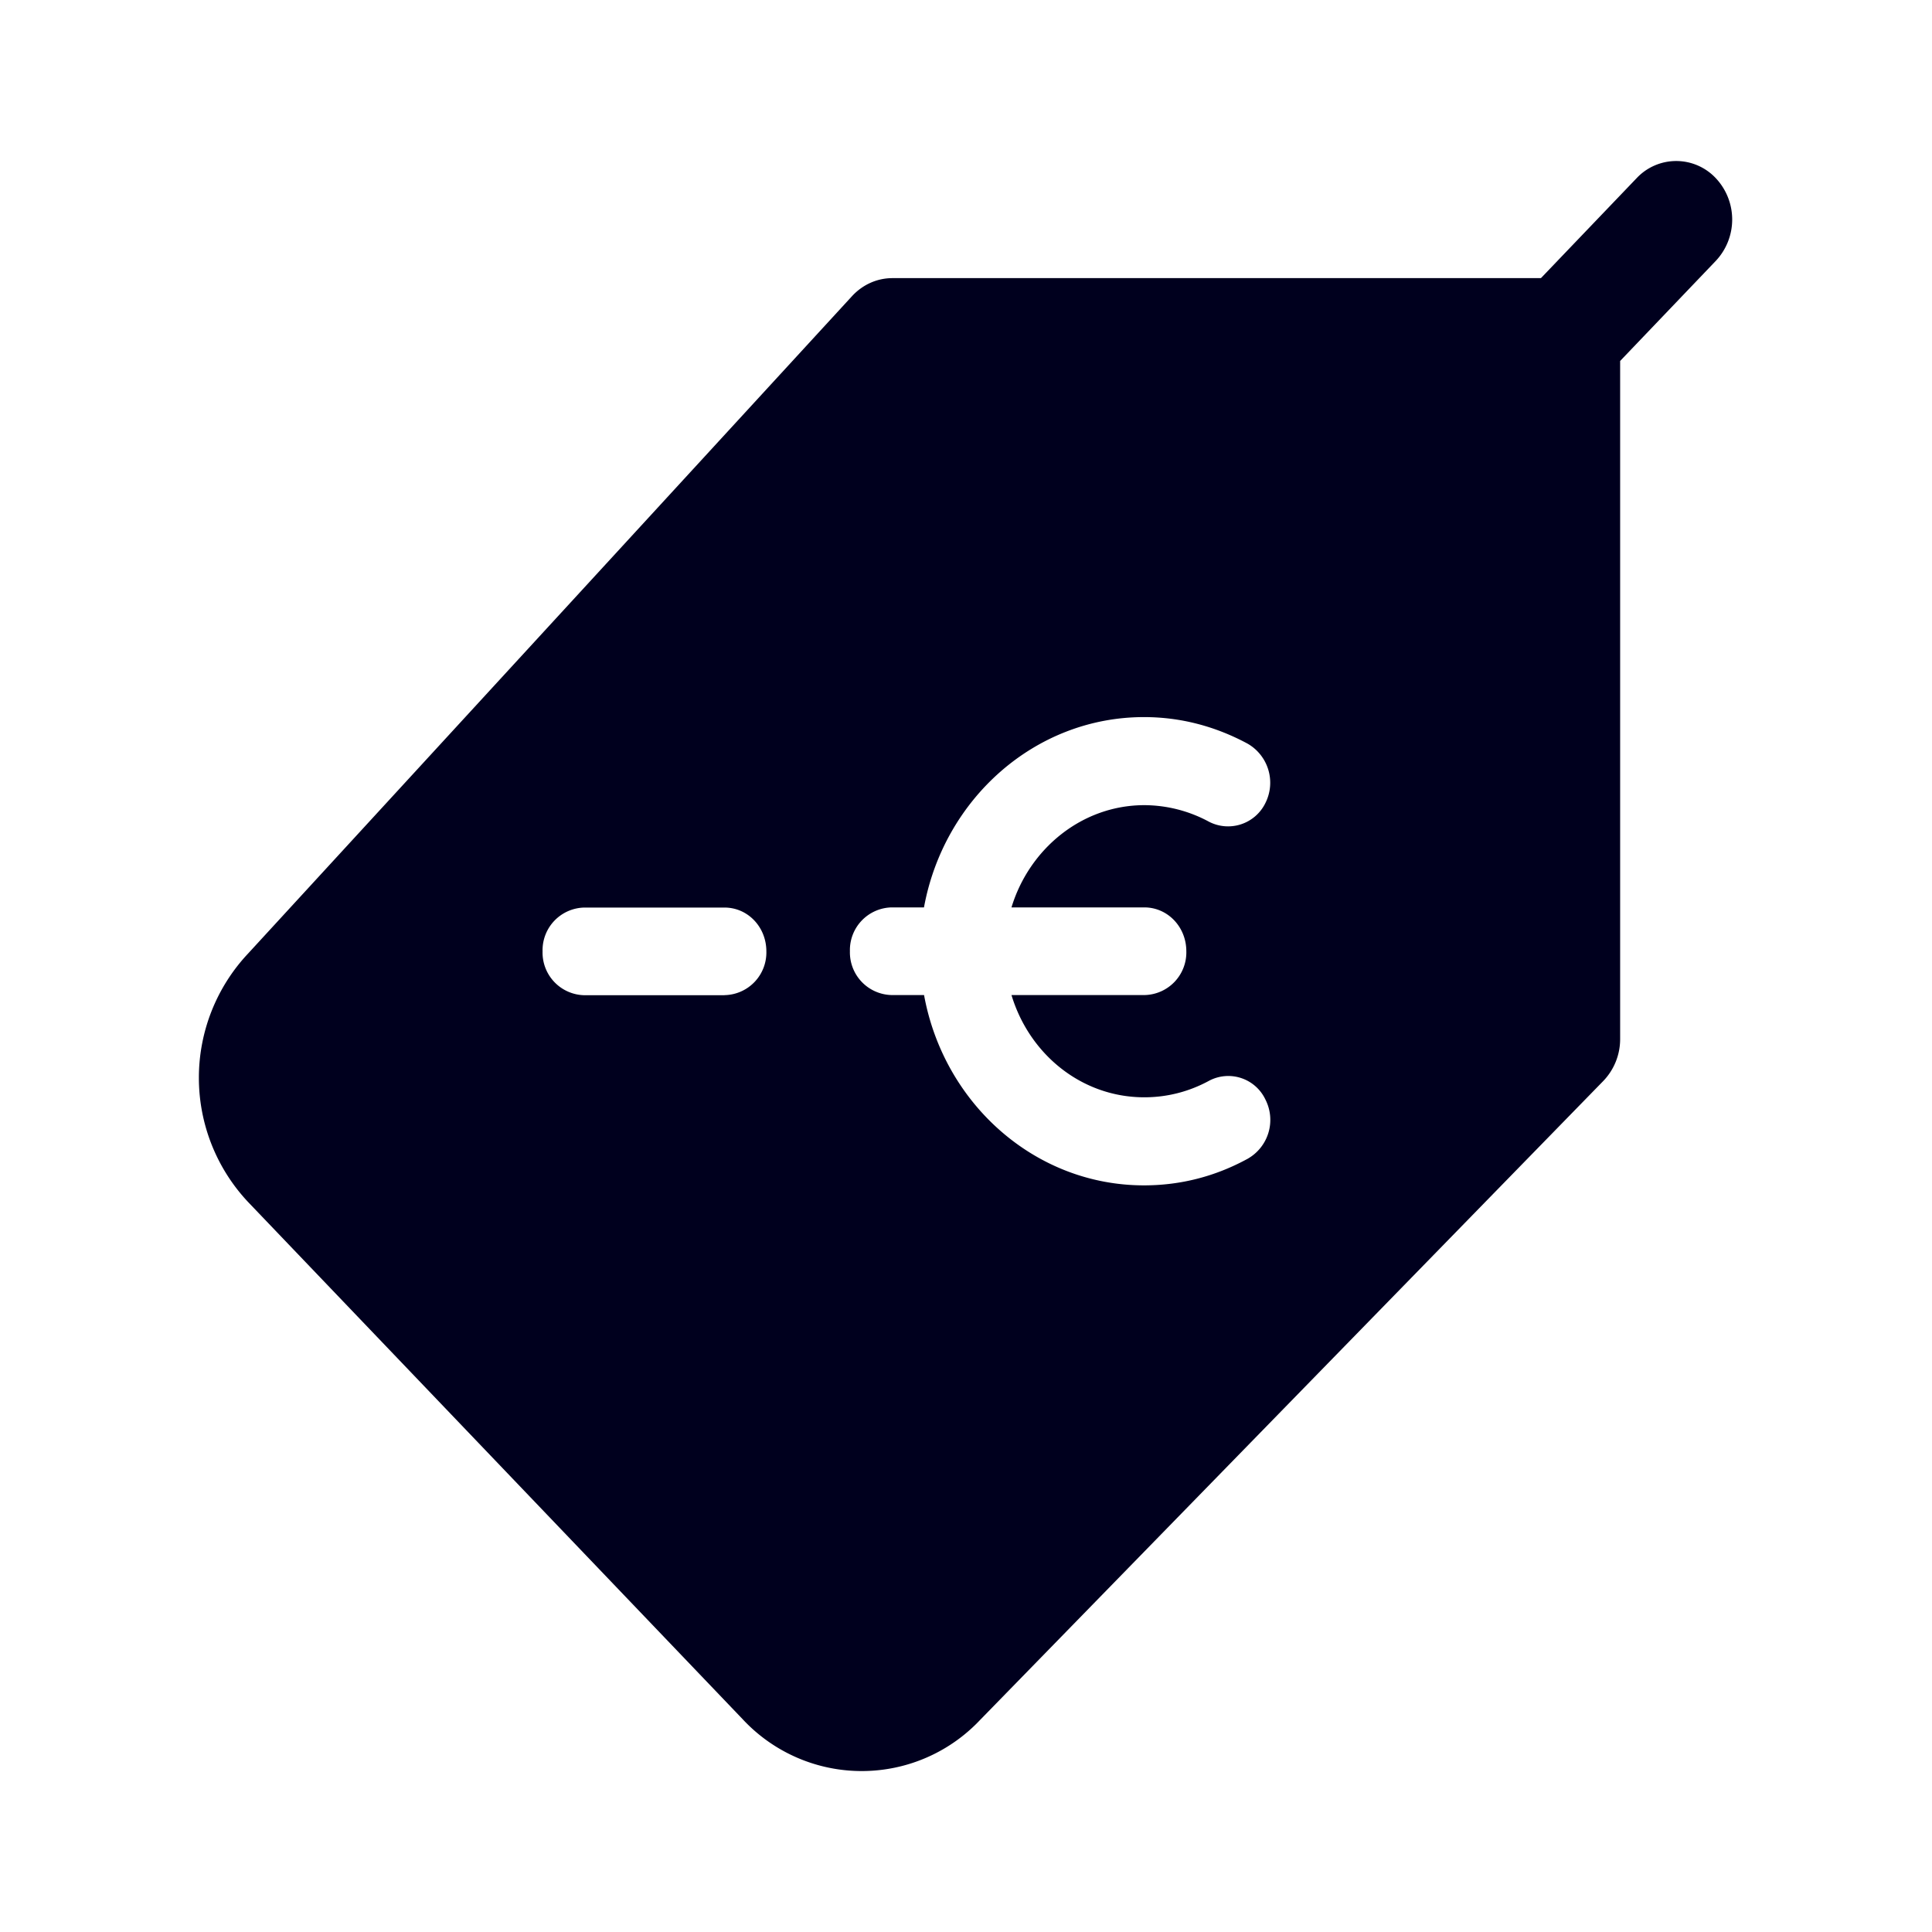 <svg xmlns="http://www.w3.org/2000/svg" width="24" height="24" fill="none"><path fill="#00001E" d="M21.314 2.213a.674.674 0 0 0-.983 0l-1.189 1.242h-8.055c-.191 0-.37.08-.503.224l-7.503 8.167a2.254 2.254 0 0 0 0 3.085l6.146 6.427a2.02 2.02 0 0 0 2.946.01l7.744-7.94a.75.75 0 0 0 .209-.521V4.484l1.188-1.243a.75.75 0 0 0 0-1.028M9 12.363H7.26a.53.53 0 0 1-.52-.545.53.53 0 0 1 .52-.544H9c.29 0 .52.242.52.544a.53.53 0 0 1-.52.544m5.737-.545a.53.53 0 0 1-.521.544h-1.651c.222.736.872 1.27 1.65 1.27.281 0 .553-.069.802-.204a.51.51 0 0 1 .703.233.555.555 0 0 1-.222.735c-.401.219-.833.33-1.287.33-1.357 0-2.487-1.019-2.732-2.364h-.4a.53.53 0 0 1-.521-.544.53.53 0 0 1 .52-.545h.4c.246-1.344 1.376-2.364 2.733-2.364.45 0 .882.112 1.287.33a.56.56 0 0 1 .222.736.516.516 0 0 1-.703.233 1.7 1.7 0 0 0-.801-.205c-.774 0-1.429.54-1.651 1.27h1.65c.29 0 .522.242.522.545"/></svg>